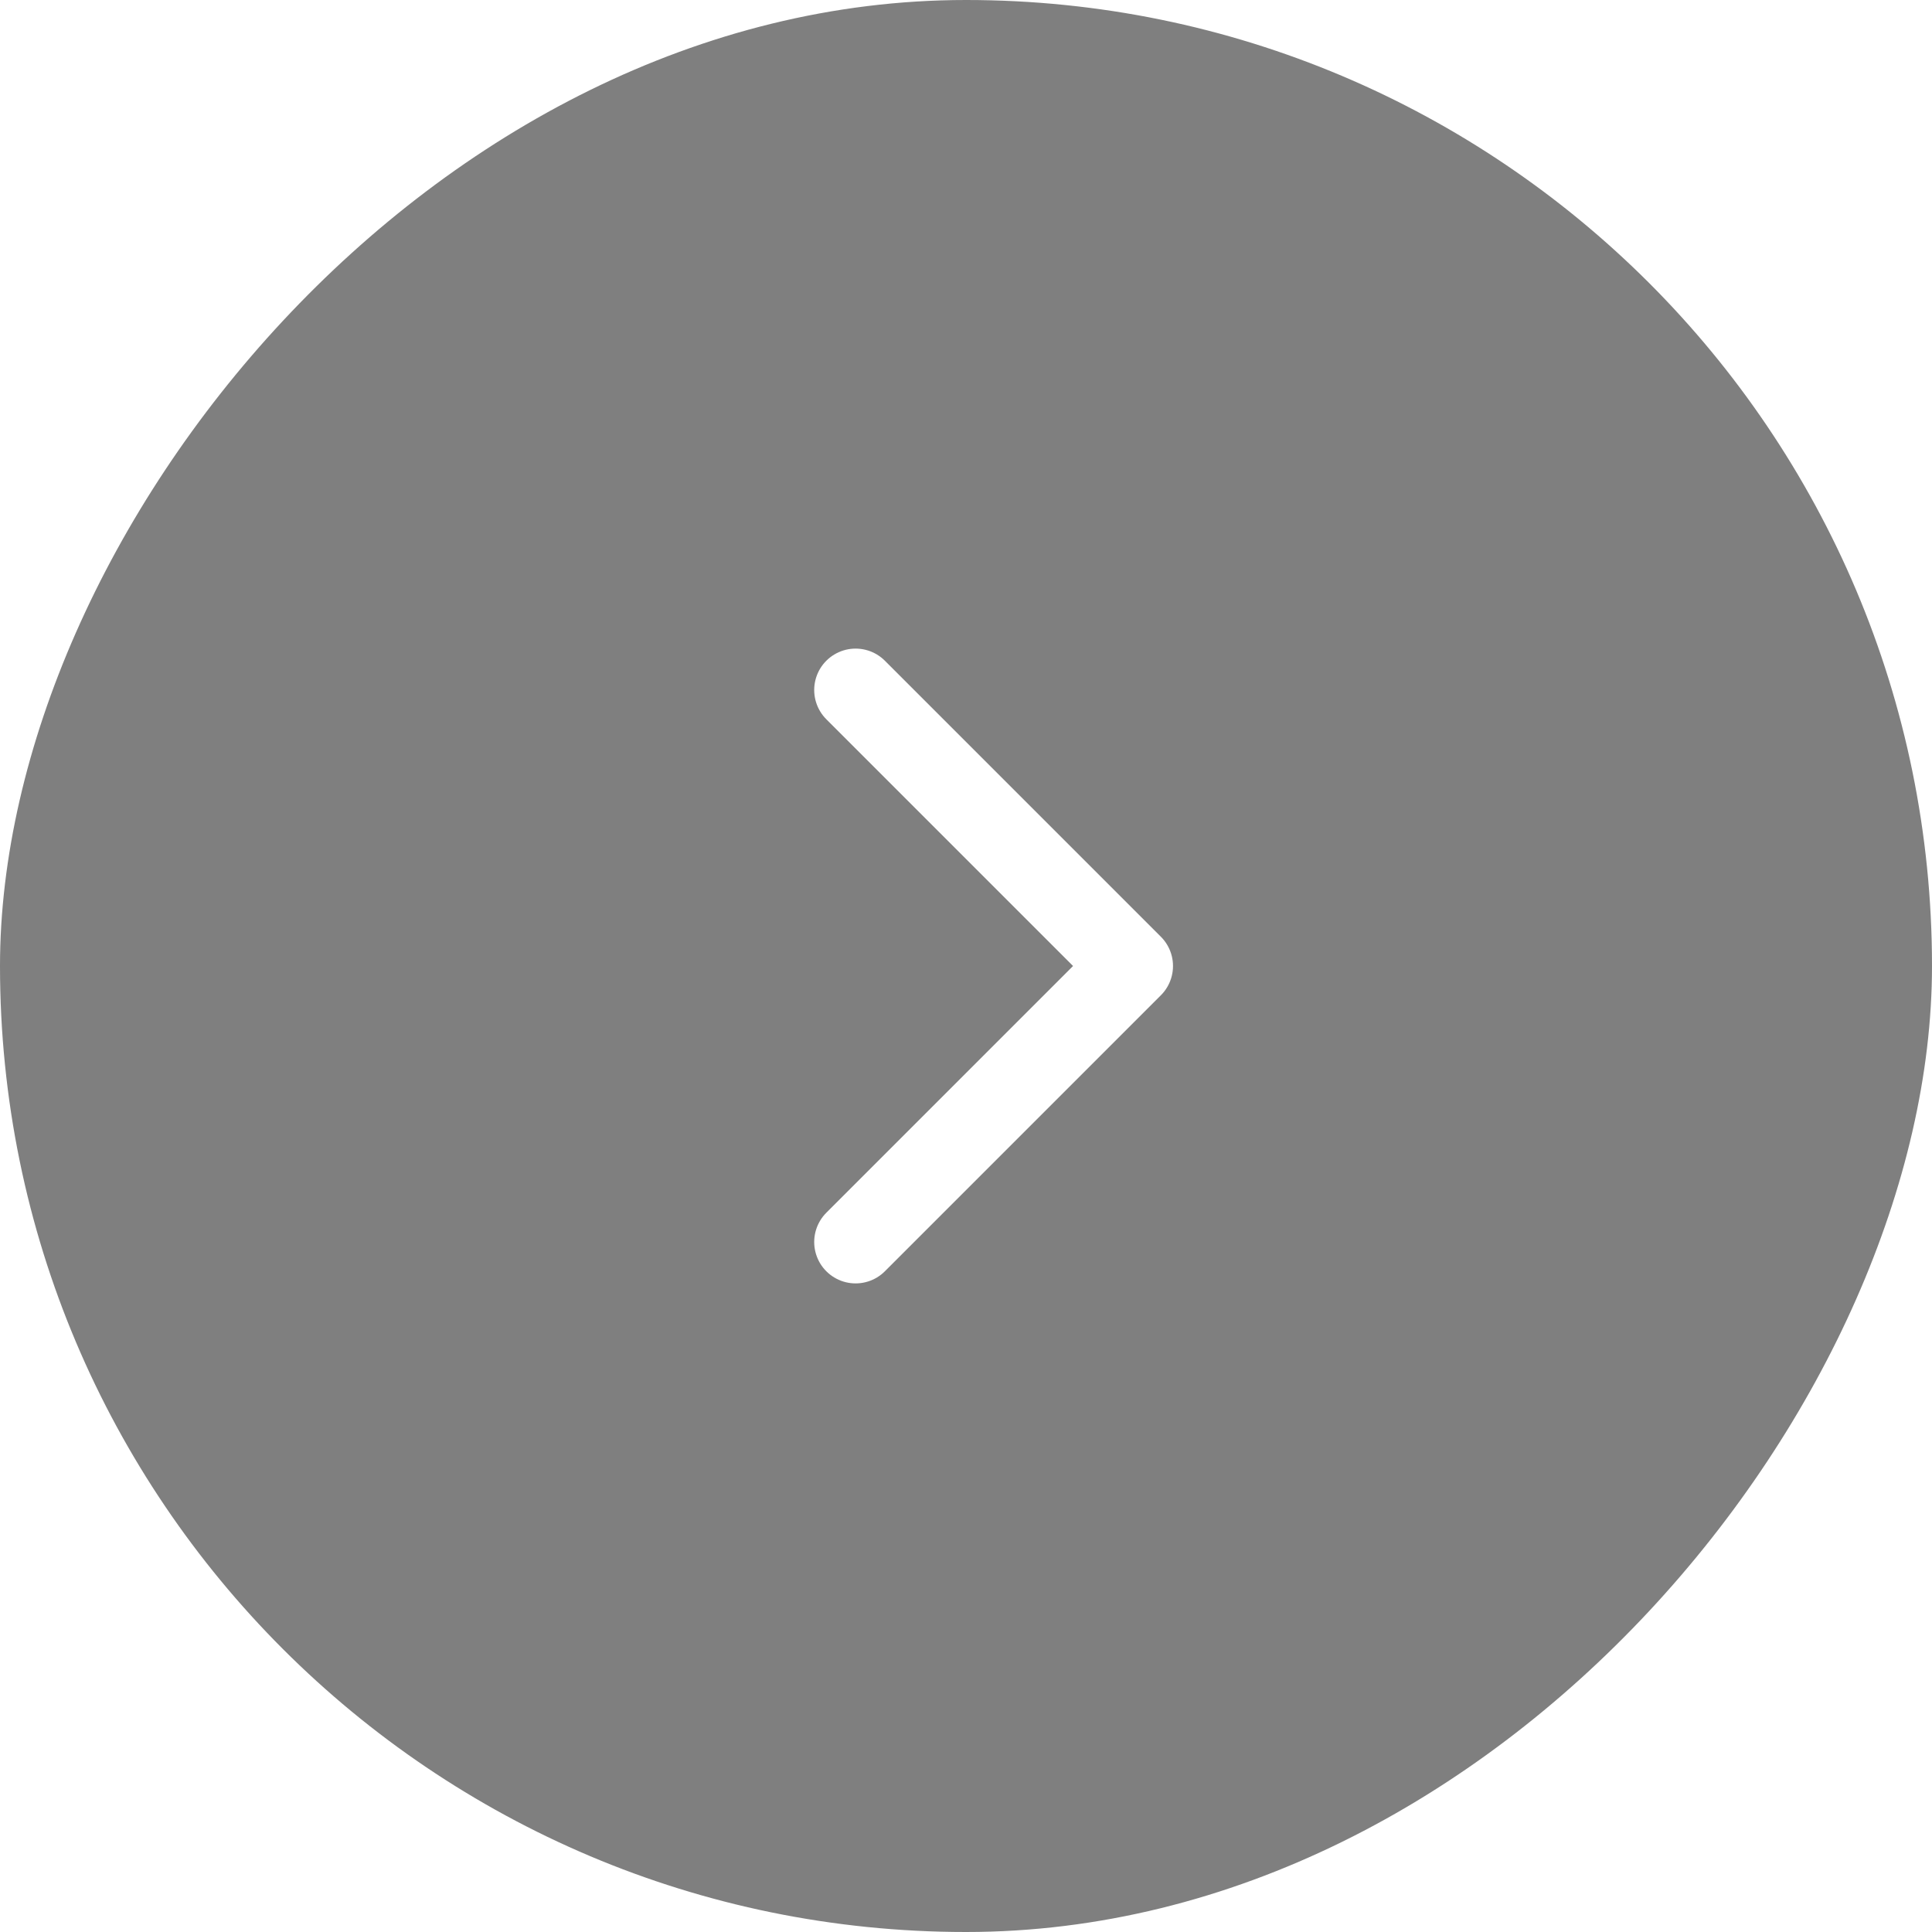 <svg width="70" height="70" viewBox="0 0 70 70" fill="none" xmlns="http://www.w3.org/2000/svg">
<g filter="url(#filter0_b_11_90)">
<rect width="70" height="70" rx="35" transform="matrix(-1 0 0 1 70 0)" fill="black" fill-opacity="0.5"/>
<path d="M31 25L41 35L31 45" stroke="white" stroke-width="3" stroke-linecap="round" stroke-linejoin="round"/>
</g>
<defs>
<filter id="filter0_b_11_90" x="-6" y="-6" width="82" height="82" filterUnits="userSpaceOnUse" color-interpolation-filters="sRGB">
<feFlood flood-opacity="0" result="BackgroundImageFix"/>
<feGaussianBlur in="BackgroundImageFix" stdDeviation="3"/>
<feComposite in2="SourceAlpha" operator="in" result="effect1_backgroundBlur_11_90"/>
<feBlend mode="normal" in="SourceGraphic" in2="effect1_backgroundBlur_11_90" result="shape"/>
</filter>
</defs>
</svg>
